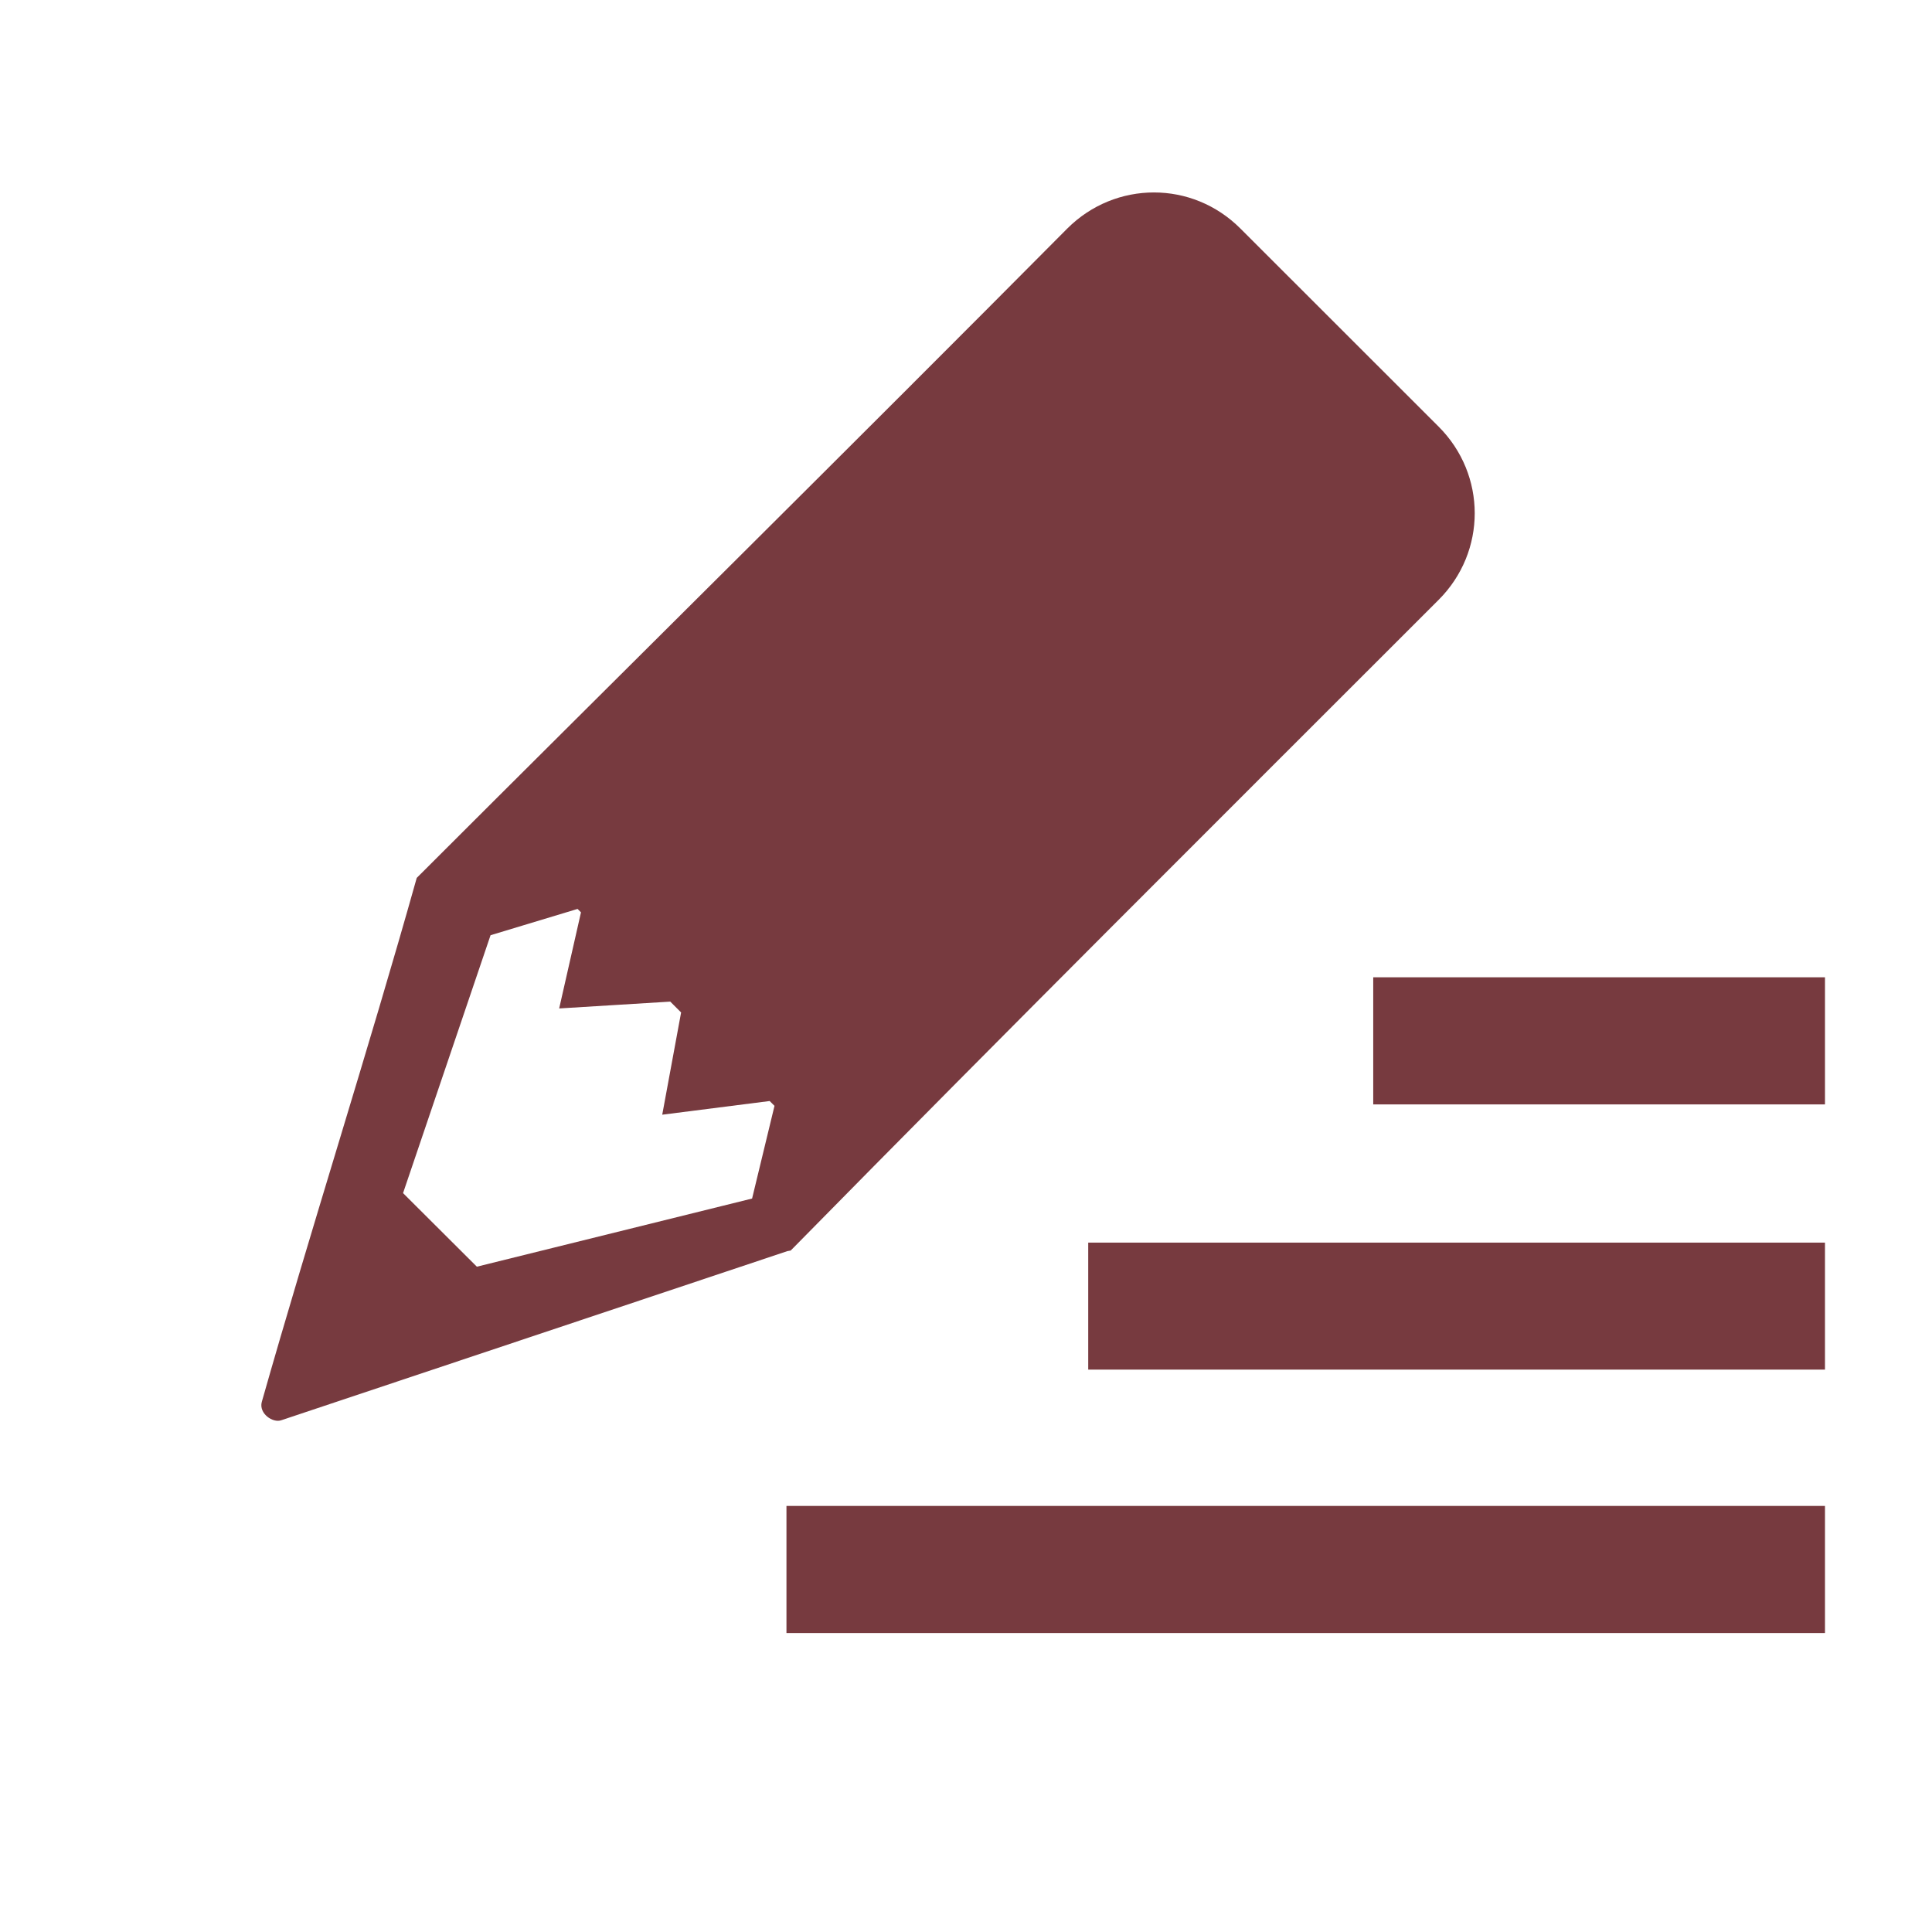 <svg viewBox="0 0 512 512" xmlns="http://www.w3.org/2000/svg">
 <path d="m305.812 51c-8.283 0-16.59 3.185-22.969 9.562-56.612 57.027-118.632 118.356-172.406 172.094-12.78 45.557-28.131 93.36-41.062 138.875-.826 3.081 2.947 5.66 5.188 4.844l134.094-44.812.875-.156.719-.719c57.583-58.56 111.29-112.009 171-171.719 12.756-12.756 12.756-33.154 0-45.906l-52.531-52.5c-6.376-6.378-14.623-9.562-22.906-9.562zm-152.75 189.875l.906.906-5.781 25.469 29.438-1.812 2.875 2.875-5 27.094 28.469-3.625 1.281 1.281-5.938 24.562-72.938 18.062-19.562-19.5 23.188-68.344z" fill="#773A3F" fill-rule="evenodd"/>
 <path d="m363.92 258.993v33.688h119.719v-33.688zm-75.531 70.313v33.656h195.25v-33.656zm-79.969 69.781v33.688h275.219v-33.688z" fill="#773A3F" fill-rule="evenodd"/>
</svg>
